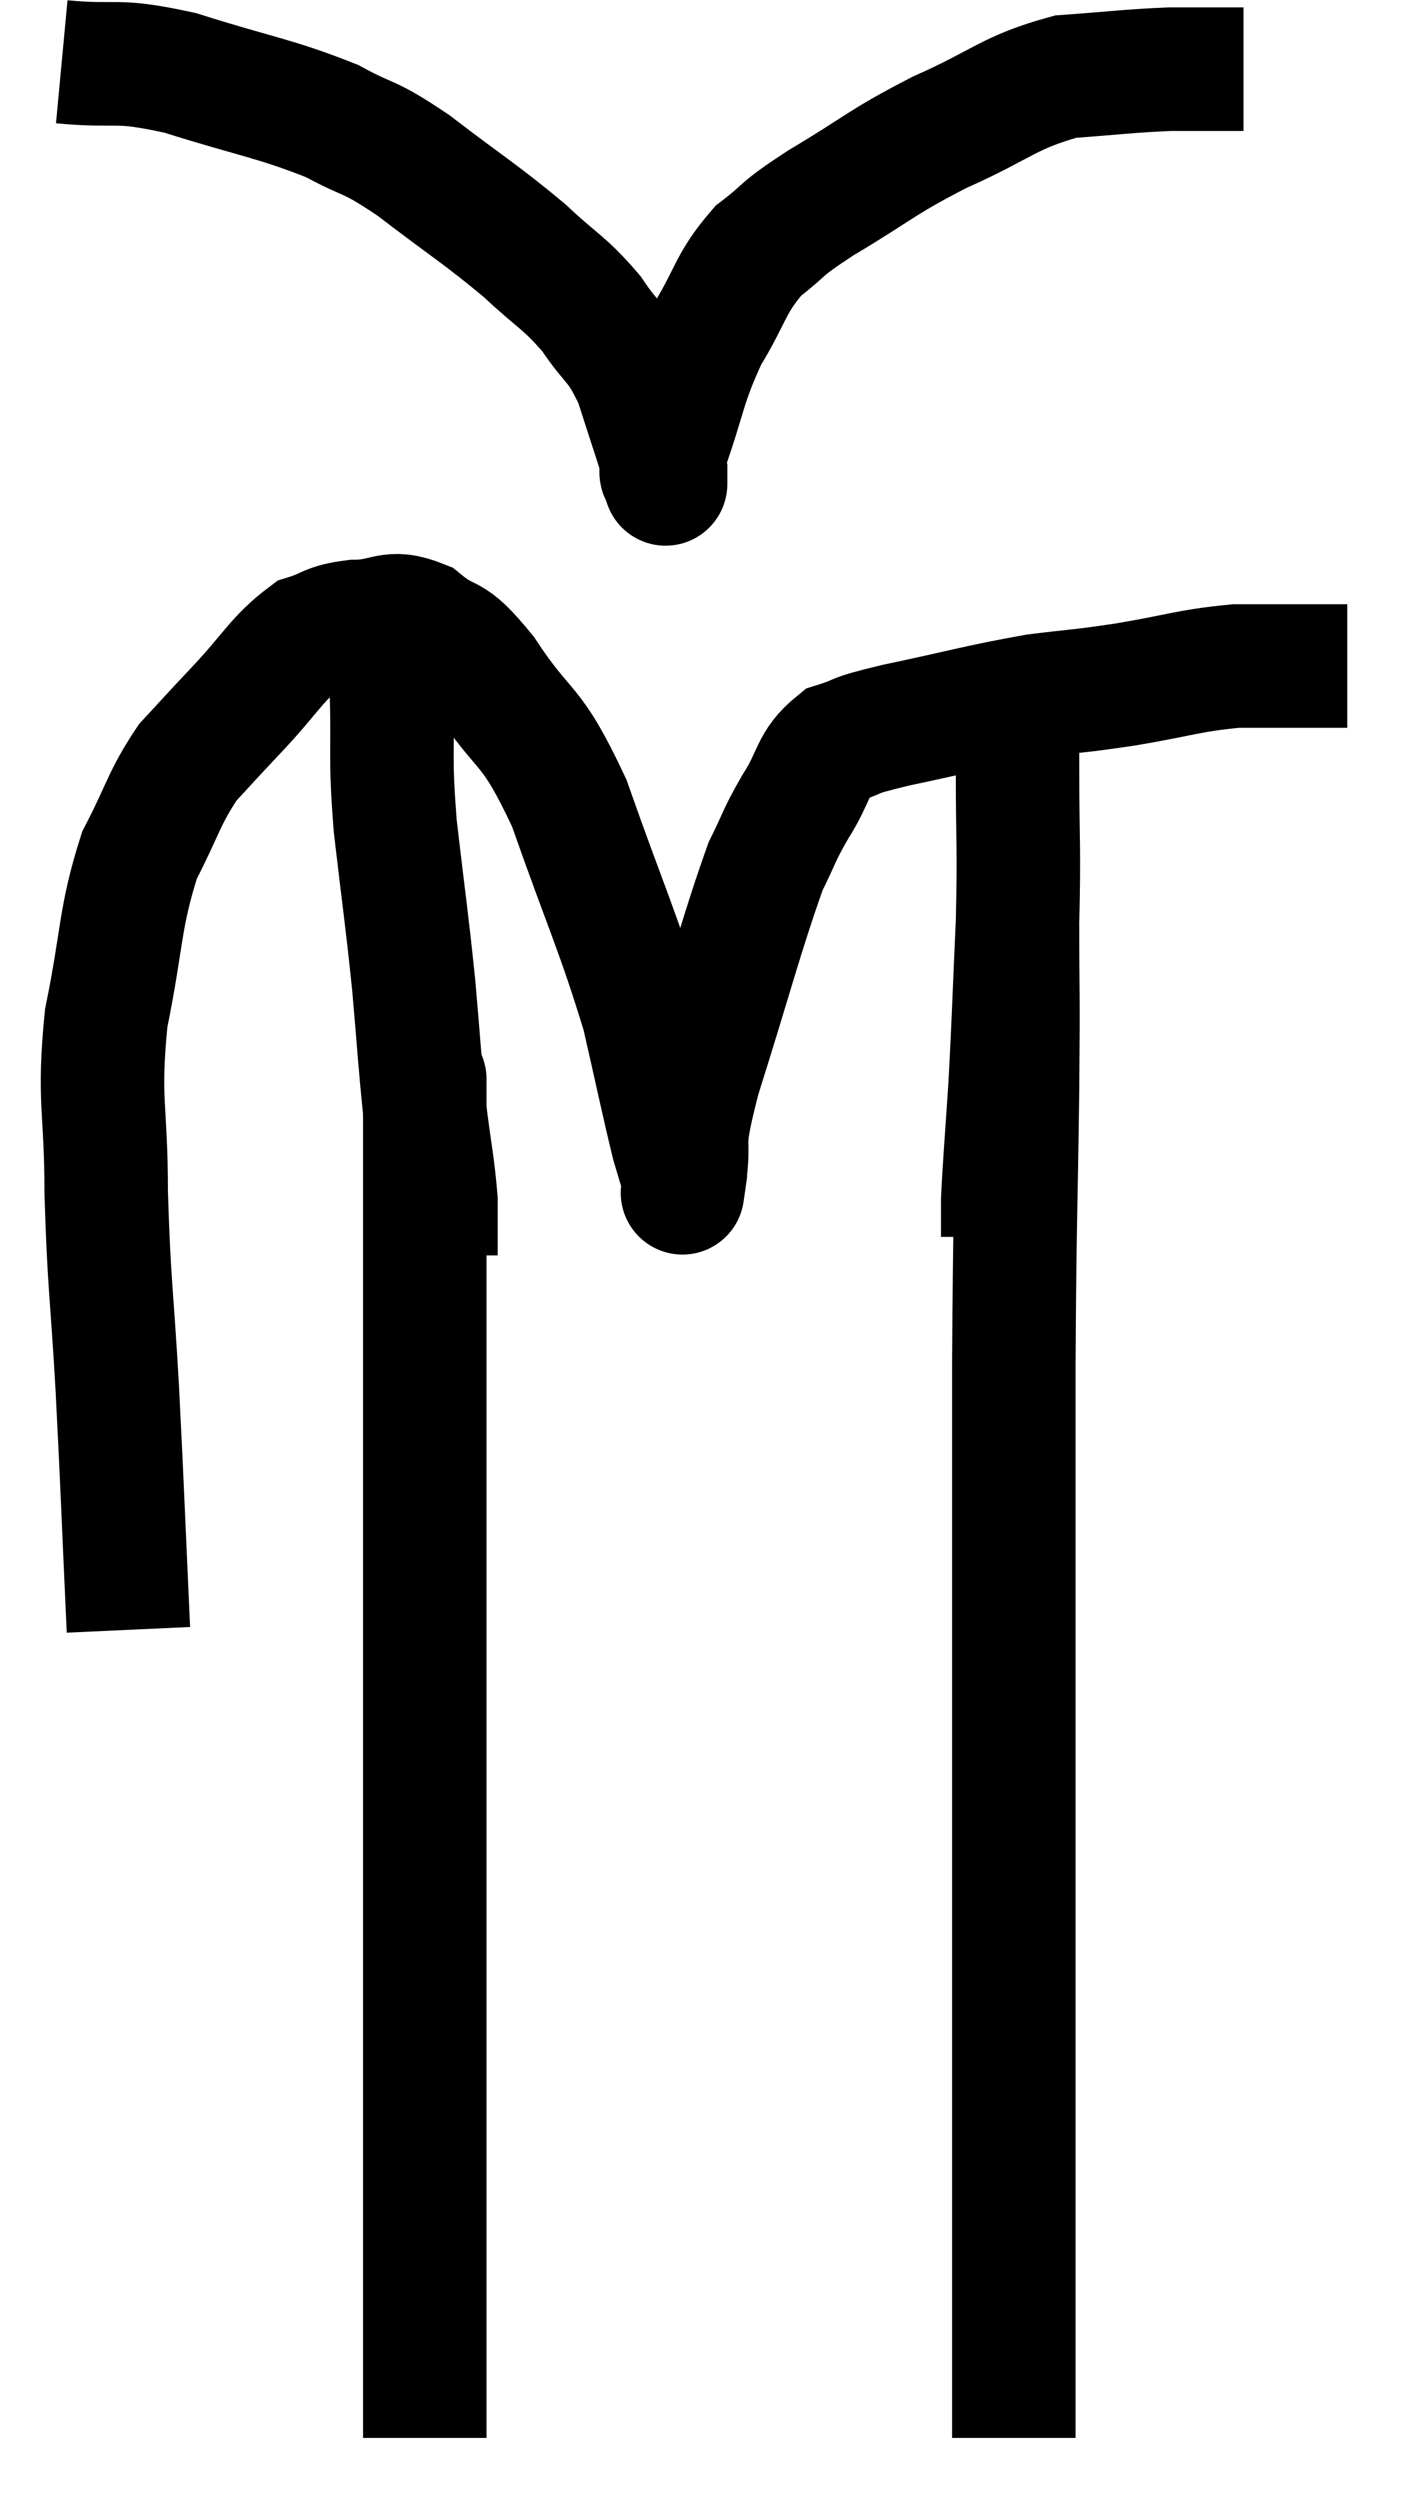 <svg xmlns="http://www.w3.org/2000/svg" viewBox="10.4 4.52 22.82 40.46" width="22.82" height="40.46"><path d="M 12.48 30.9 C 12.39 28.95, 12.39 28.77, 12.3 27 C 12.21 25.41, 12.165 25.32, 12.12 23.82 C 12.12 22.41, 11.985 22.365, 12.12 21 C 12.39 19.68, 12.33 19.395, 12.66 18.36 C 13.05 17.61, 13.05 17.445, 13.44 16.86 C 13.83 16.44, 13.74 16.53, 14.22 16.02 C 14.79 15.42, 14.88 15.18, 15.36 14.82 C 15.75 14.7, 15.675 14.64, 16.14 14.58 C 16.68 14.58, 16.695 14.37, 17.22 14.58 C 17.73 15, 17.64 14.685, 18.24 15.42 C 18.93 16.47, 18.975 16.14, 19.62 17.52 C 20.22 19.23, 20.4 19.56, 20.82 20.94 C 21.06 21.99, 21.135 22.365, 21.3 23.04 C 21.39 23.34, 21.435 23.49, 21.48 23.64 C 21.48 23.64, 21.42 24.06, 21.48 23.64 C 21.6 22.8, 21.39 23.235, 21.72 21.96 C 22.26 20.25, 22.41 19.635, 22.8 18.54 C 23.04 18.06, 22.995 18.075, 23.28 17.58 C 23.61 17.07, 23.535 16.89, 23.94 16.56 C 24.42 16.41, 24.09 16.455, 24.9 16.26 C 26.04 16.02, 26.25 15.945, 27.18 15.78 C 27.9 15.69, 27.81 15.72, 28.62 15.6 C 29.52 15.45, 29.64 15.375, 30.42 15.3 C 31.08 15.3, 31.29 15.3, 31.74 15.3 C 31.98 15.3, 32.1 15.3, 32.22 15.3 L 32.22 15.3" fill="none" stroke="black" stroke-width="2"></path><path d="M 11.4 5.52 C 12.36 5.61, 12.225 5.46, 13.32 5.7 C 14.55 6.09, 14.835 6.105, 15.78 6.48 C 16.44 6.84, 16.32 6.675, 17.1 7.2 C 18 7.89, 18.18 7.98, 18.9 8.58 C 19.44 9.09, 19.53 9.075, 19.98 9.6 C 20.34 10.14, 20.4 10.035, 20.7 10.68 C 20.94 11.43, 21.06 11.775, 21.18 12.18 C 21.18 12.24, 21.18 12.27, 21.18 12.3 C 21.18 12.3, 21.18 12.3, 21.18 12.3 C 21.18 12.3, 21.18 12.42, 21.18 12.3 C 21.18 12.06, 21.015 12.405, 21.18 11.82 C 21.51 10.89, 21.465 10.77, 21.84 9.96 C 22.26 9.27, 22.215 9.12, 22.68 8.58 C 23.19 8.19, 22.965 8.28, 23.7 7.8 C 24.66 7.23, 24.63 7.17, 25.62 6.66 C 26.64 6.21, 26.73 6.015, 27.66 5.76 C 28.5 5.7, 28.65 5.67, 29.34 5.64 C 29.88 5.64, 30.12 5.64, 30.42 5.64 L 30.54 5.64" fill="none" stroke="black" stroke-width="2"></path><path d="M 17.22 21.84 C 17.25 21.93, 17.265 21.975, 17.28 22.02 C 17.28 22.02, 17.28 21.945, 17.28 22.02 C 17.28 22.17, 17.28 21.84, 17.28 22.32 C 17.28 23.13, 17.28 22.695, 17.28 23.94 C 17.28 25.62, 17.28 25.785, 17.28 27.3 C 17.28 28.65, 17.28 28.725, 17.28 30 C 17.28 31.2, 17.28 30.72, 17.28 32.4 C 17.28 34.56, 17.28 35.04, 17.28 36.72 C 17.28 37.92, 17.28 37.74, 17.28 39.12 C 17.28 40.68, 17.28 41.1, 17.28 42.24 C 17.28 42.96, 17.28 43.245, 17.28 43.68 C 17.28 43.83, 17.28 43.905, 17.28 43.98 L 17.28 43.98" fill="none" stroke="black" stroke-width="2"></path><path d="M 26.88 19.5 C 26.88 20.82, 26.895 20.37, 26.88 22.14 C 26.85 24.36, 26.835 24.165, 26.82 26.58 C 26.82 29.19, 26.82 29.7, 26.82 31.8 C 26.82 33.39, 26.82 33.465, 26.82 34.98 C 26.82 36.42, 26.82 36.525, 26.82 37.86 C 26.82 39.09, 26.82 39.255, 26.82 40.32 C 26.82 41.22, 26.82 41.565, 26.82 42.12 C 26.82 42.33, 26.82 42.36, 26.82 42.54 C 26.82 42.69, 26.82 42.51, 26.82 42.84 C 26.82 43.35, 26.82 43.575, 26.82 43.86 C 26.82 43.92, 26.82 43.95, 26.82 43.98 C 26.82 43.98, 26.82 43.98, 26.82 43.98 L 26.82 43.98" fill="none" stroke="black" stroke-width="2"></path><path d="M 26.88 16.26 C 26.88 16.62, 26.88 16.185, 26.88 16.98 C 26.88 18.21, 26.91 18.165, 26.88 19.44 C 26.82 20.76, 26.82 20.955, 26.76 22.08 C 26.7 23.01, 26.67 23.325, 26.64 23.94 C 26.64 24.24, 26.64 24.39, 26.64 24.54 L 26.64 24.54" fill="none" stroke="black" stroke-width="2"></path><path d="M 16.74 14.46 C 16.74 15.09, 16.725 14.865, 16.74 15.72 C 16.77 16.8, 16.71 16.695, 16.8 17.88 C 16.95 19.17, 16.98 19.305, 17.1 20.46 C 17.19 21.48, 17.19 21.63, 17.28 22.5 C 17.37 23.22, 17.415 23.385, 17.46 23.94 C 17.46 24.33, 17.46 24.495, 17.46 24.72 L 17.46 24.84" fill="none" stroke="black" stroke-width="2"></path></svg>